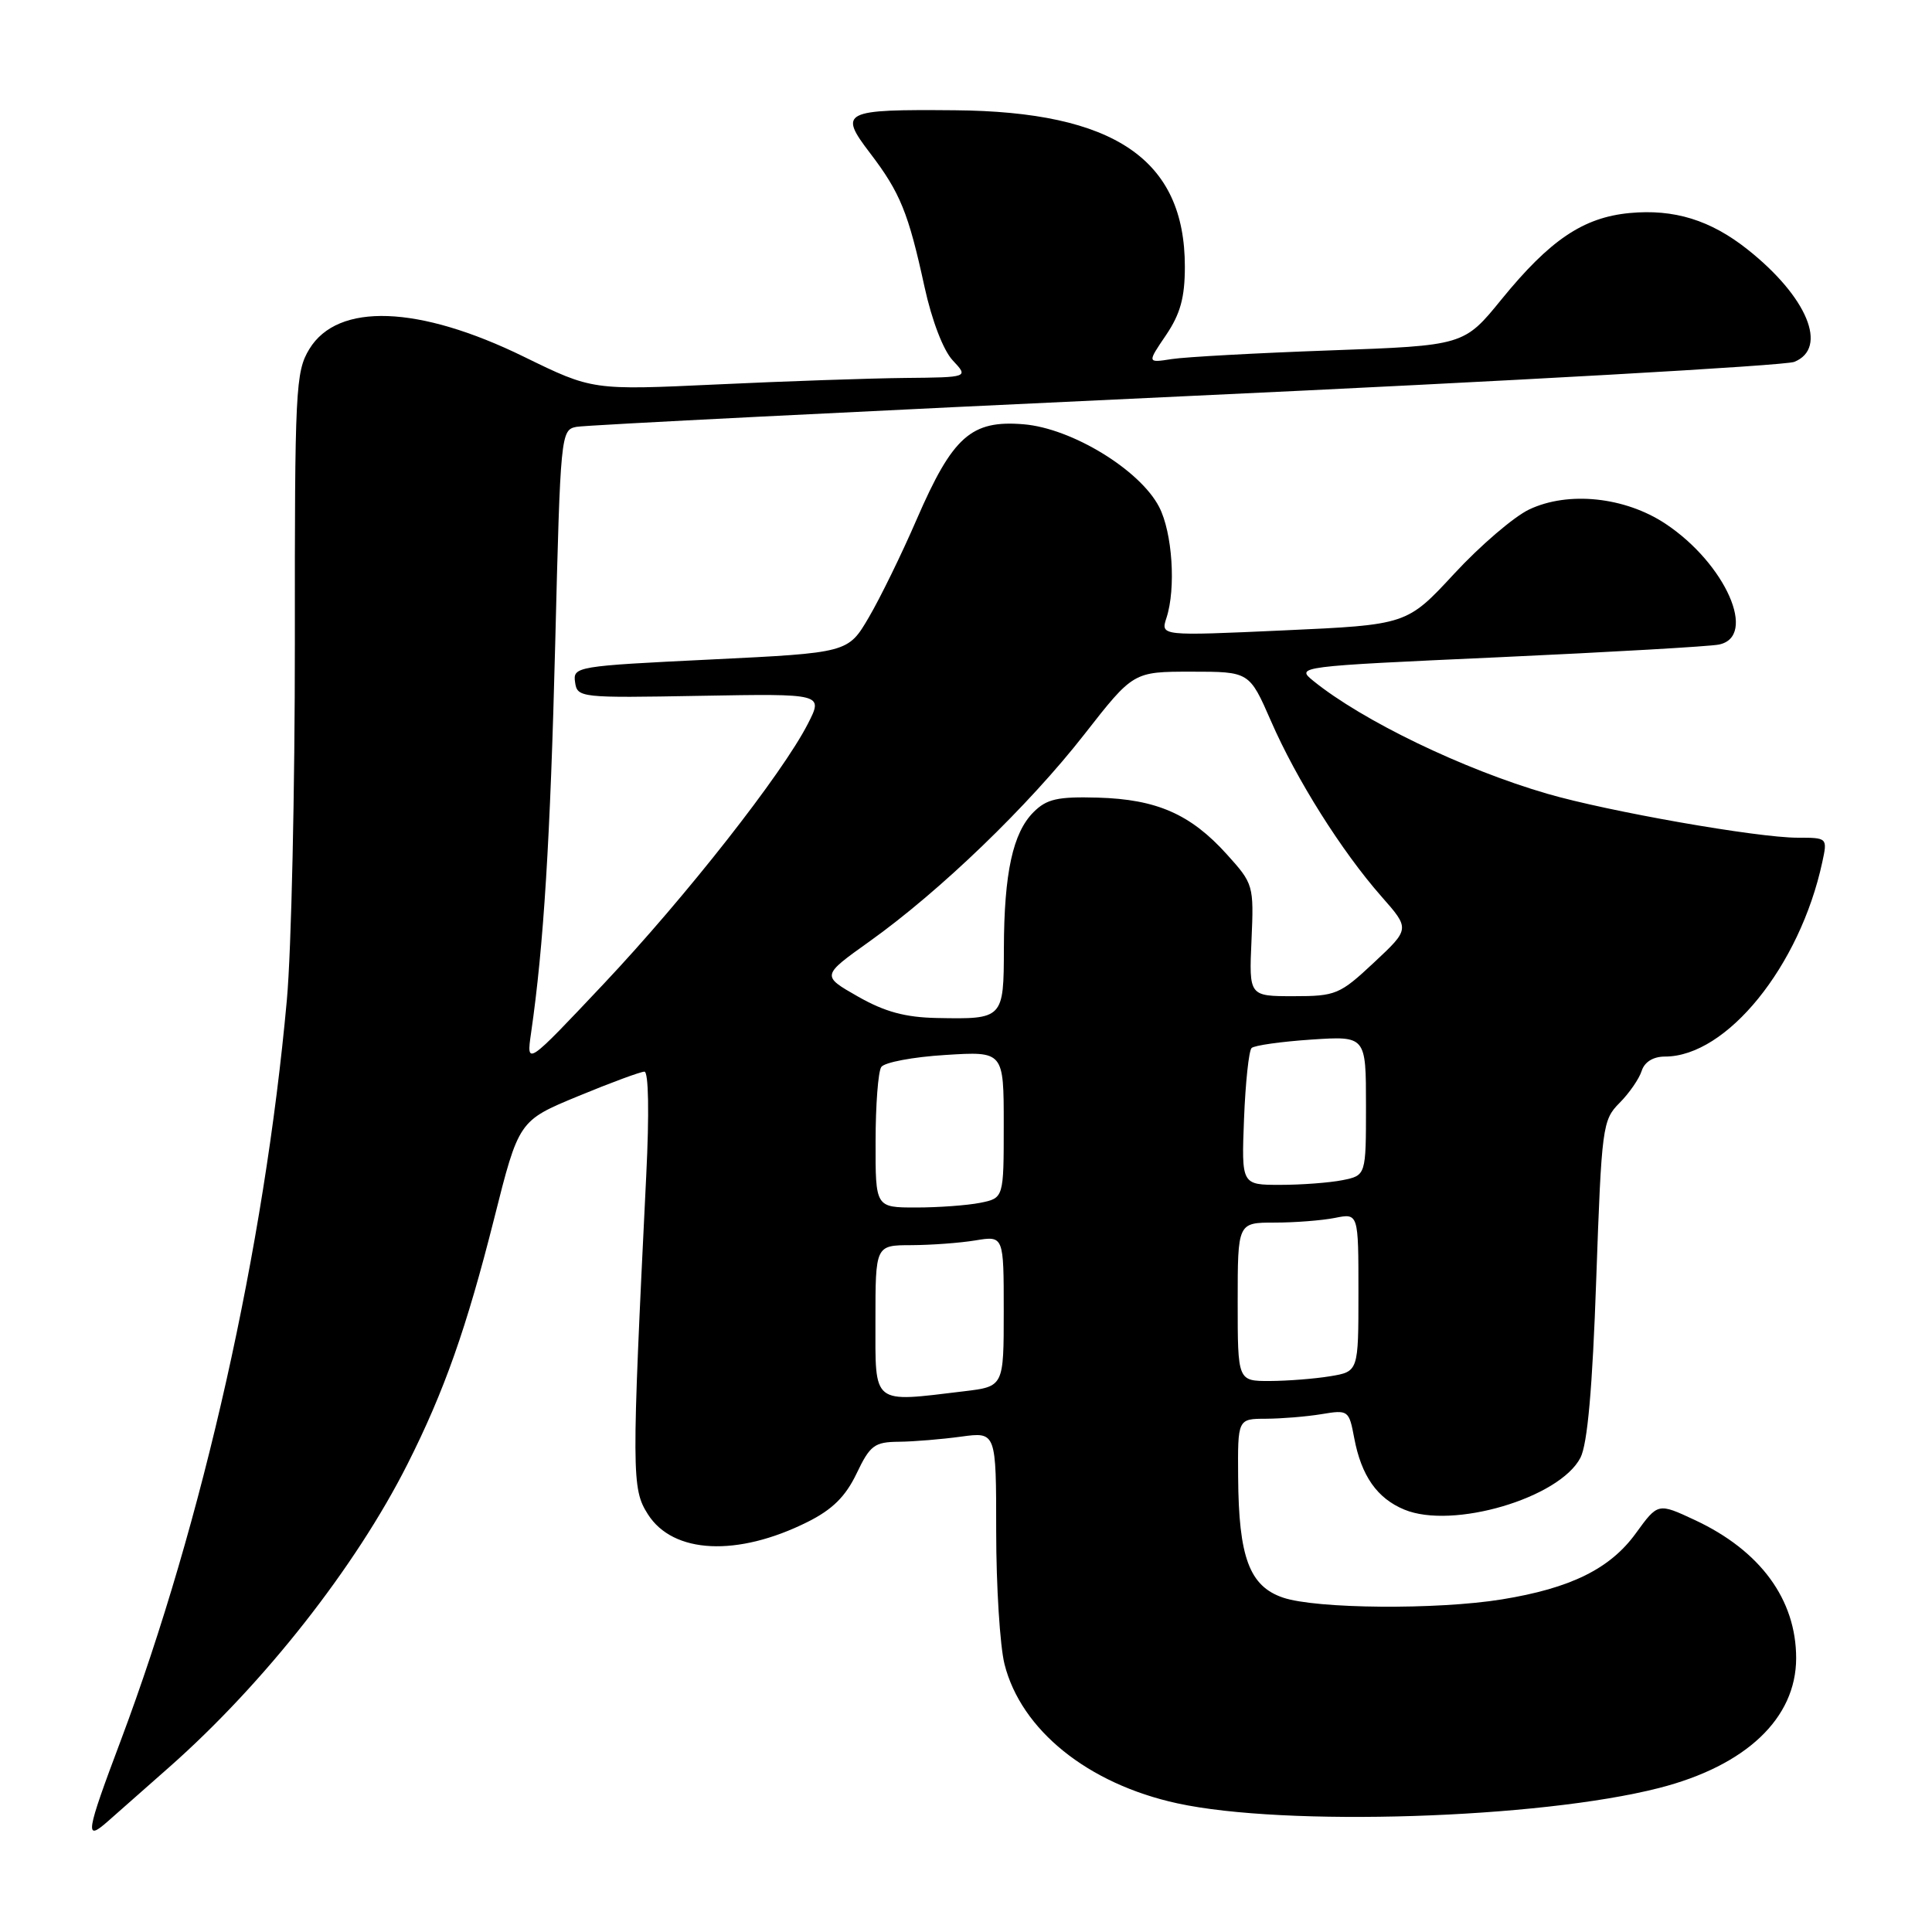 <?xml version="1.0" encoding="UTF-8" standalone="no"?>
<!DOCTYPE svg PUBLIC "-//W3C//DTD SVG 1.1//EN" "http://www.w3.org/Graphics/SVG/1.1/DTD/svg11.dtd" >
<svg xmlns="http://www.w3.org/2000/svg" xmlns:xlink="http://www.w3.org/1999/xlink" version="1.1" viewBox="0 0 256 256">
 <g >
 <path fill="currentColor"
d=" M 22.50 234.09 C 35.04 223.00 47.13 207.61 53.99 194.01 C 58.86 184.37 61.82 175.97 65.47 161.50 C 68.74 148.50 68.74 148.50 76.60 145.25 C 80.93 143.46 84.88 142.00 85.39 142.00 C 85.94 142.00 86.04 147.53 85.63 155.75 C 83.68 195.44 83.69 197.26 85.85 200.65 C 89.18 205.90 97.71 206.31 107.00 201.67 C 110.29 200.03 112.04 198.30 113.50 195.25 C 115.29 191.50 115.87 191.07 119.11 191.04 C 121.10 191.02 124.81 190.71 127.36 190.36 C 132.00 189.73 132.00 189.73 132.00 202.92 C 132.00 210.18 132.50 218.09 133.10 220.50 C 135.30 229.24 144.15 236.37 156.00 238.95 C 170.25 242.06 203.92 240.99 219.83 236.92 C 231.36 233.97 237.99 227.69 238.00 219.72 C 238.00 211.95 233.26 205.47 224.59 201.42 C 219.69 199.13 219.69 199.13 216.77 203.15 C 213.36 207.87 208.13 210.45 198.99 211.93 C 190.42 213.32 174.39 213.19 170.00 211.69 C 165.56 210.18 164.13 206.35 164.06 195.75 C 164.00 188.00 164.00 188.00 167.75 187.99 C 169.81 187.98 173.13 187.71 175.12 187.38 C 178.65 186.79 178.75 186.87 179.44 190.54 C 180.38 195.55 182.47 198.54 186.08 200.03 C 192.48 202.69 206.66 198.50 209.42 193.15 C 210.35 191.32 211.01 183.96 211.51 169.50 C 212.22 149.31 212.34 148.41 214.59 146.15 C 215.88 144.86 217.20 142.94 217.53 141.90 C 217.91 140.71 219.06 140.00 220.62 140.00 C 228.80 140.00 238.49 128.03 241.46 114.25 C 242.16 111.01 242.15 111.00 238.18 111.00 C 232.86 111.00 213.10 107.53 205.00 105.17 C 193.86 101.93 180.54 95.50 174.02 90.22 C 171.68 88.32 171.85 88.30 198.58 87.09 C 213.39 86.41 226.51 85.66 227.75 85.41 C 232.93 84.38 228.65 74.68 220.67 69.39 C 215.30 65.84 207.80 65.05 202.62 67.51 C 200.60 68.47 196.14 72.29 192.69 76.02 C 186.42 82.79 186.42 82.79 170.10 83.53 C 153.78 84.27 153.78 84.27 154.56 81.88 C 155.84 77.97 155.35 70.57 153.59 67.17 C 151.05 62.26 142.02 56.75 135.64 56.22 C 128.69 55.64 126.24 57.82 121.47 68.81 C 119.49 73.39 116.63 79.24 115.12 81.81 C 112.37 86.50 112.37 86.50 94.13 87.39 C 76.37 88.25 75.90 88.33 76.20 90.39 C 76.49 92.45 76.86 92.49 92.79 92.20 C 109.09 91.91 109.09 91.91 107.05 95.90 C 103.67 102.53 90.87 118.83 79.99 130.37 C 69.74 141.24 69.74 141.24 70.37 136.87 C 72.04 125.36 72.92 111.16 73.57 85.24 C 74.26 57.52 74.31 56.96 76.38 56.56 C 77.55 56.33 113.83 54.51 157.00 52.50 C 200.18 50.50 236.51 48.45 237.75 47.95 C 242.29 46.12 239.48 39.34 231.58 33.07 C 226.66 29.16 221.83 27.67 215.91 28.23 C 209.78 28.82 205.38 31.79 198.98 39.64 C 193.98 45.79 193.98 45.79 176.24 46.43 C 166.48 46.78 157.04 47.30 155.25 47.58 C 152.00 48.09 152.00 48.09 154.50 44.41 C 156.40 41.60 157.00 39.43 157.00 35.33 C 157.00 21.12 147.67 14.78 126.50 14.61 C 111.66 14.48 111.08 14.78 115.29 20.29 C 119.28 25.52 120.37 28.20 122.50 38.00 C 123.47 42.45 124.99 46.42 126.24 47.75 C 128.35 50.00 128.35 50.00 119.92 50.08 C 115.29 50.13 104.08 50.51 95.00 50.94 C 78.50 51.71 78.50 51.71 69.44 47.28 C 55.49 40.45 44.76 40.06 40.99 46.25 C 39.16 49.27 39.05 51.52 39.07 84.98 C 39.08 104.52 38.61 125.90 38.01 132.50 C 35.03 165.39 26.91 201.57 15.99 230.66 C 11.37 242.94 11.19 244.06 14.25 241.37 C 15.49 240.28 19.20 237.01 22.50 234.09 Z  M 116.00 175.00 C 116.00 165.00 116.00 165.00 120.75 164.99 C 123.36 164.98 127.19 164.70 129.25 164.36 C 133.00 163.74 133.00 163.74 133.00 173.73 C 133.00 183.72 133.00 183.72 127.75 184.35 C 115.43 185.83 116.00 186.28 116.00 175.00 Z  M 164.00 172.50 C 164.00 162.00 164.00 162.00 168.88 162.00 C 171.56 162.00 175.16 161.72 176.88 161.38 C 180.00 160.75 180.00 160.75 180.00 171.24 C 180.00 181.74 180.00 181.74 176.25 182.36 C 174.19 182.70 170.59 182.98 168.25 182.99 C 164.00 183.00 164.00 183.00 164.00 172.50 Z  M 116.02 151.25 C 116.02 146.44 116.36 142.00 116.77 141.39 C 117.17 140.77 120.99 140.05 125.25 139.79 C 133.00 139.30 133.00 139.30 133.00 149.03 C 133.00 158.75 133.00 158.75 129.88 159.38 C 128.16 159.72 124.33 160.00 121.38 160.00 C 116.00 160.00 116.00 160.00 116.02 151.25 Z  M 164.84 148.25 C 165.03 143.44 165.48 139.22 165.84 138.87 C 166.20 138.52 169.76 138.02 173.75 137.75 C 181.00 137.27 181.00 137.27 181.00 146.51 C 181.00 155.75 181.00 155.75 177.88 156.38 C 176.16 156.72 172.44 157.00 169.62 157.00 C 164.50 157.00 164.50 157.00 164.84 148.25 Z  M 113.67 132.04 C 108.84 129.29 108.84 129.29 115.22 124.74 C 124.59 118.05 136.27 106.79 143.67 97.32 C 150.17 89.00 150.17 89.00 157.86 89.00 C 165.55 89.00 165.55 89.00 168.41 95.54 C 171.77 103.26 177.77 112.79 183.05 118.79 C 186.83 123.08 186.83 123.08 182.06 127.54 C 177.53 131.78 177.00 132.00 171.40 132.00 C 165.50 132.00 165.50 132.00 165.83 124.59 C 166.15 117.29 166.09 117.11 162.55 113.19 C 157.76 107.88 153.26 105.91 145.48 105.69 C 140.13 105.54 138.69 105.87 136.95 107.61 C 134.21 110.35 133.05 115.65 133.02 125.64 C 133.00 135.01 132.95 135.06 124.17 134.89 C 119.96 134.81 117.25 134.08 113.67 132.04 Z "/>
</g>
</svg>